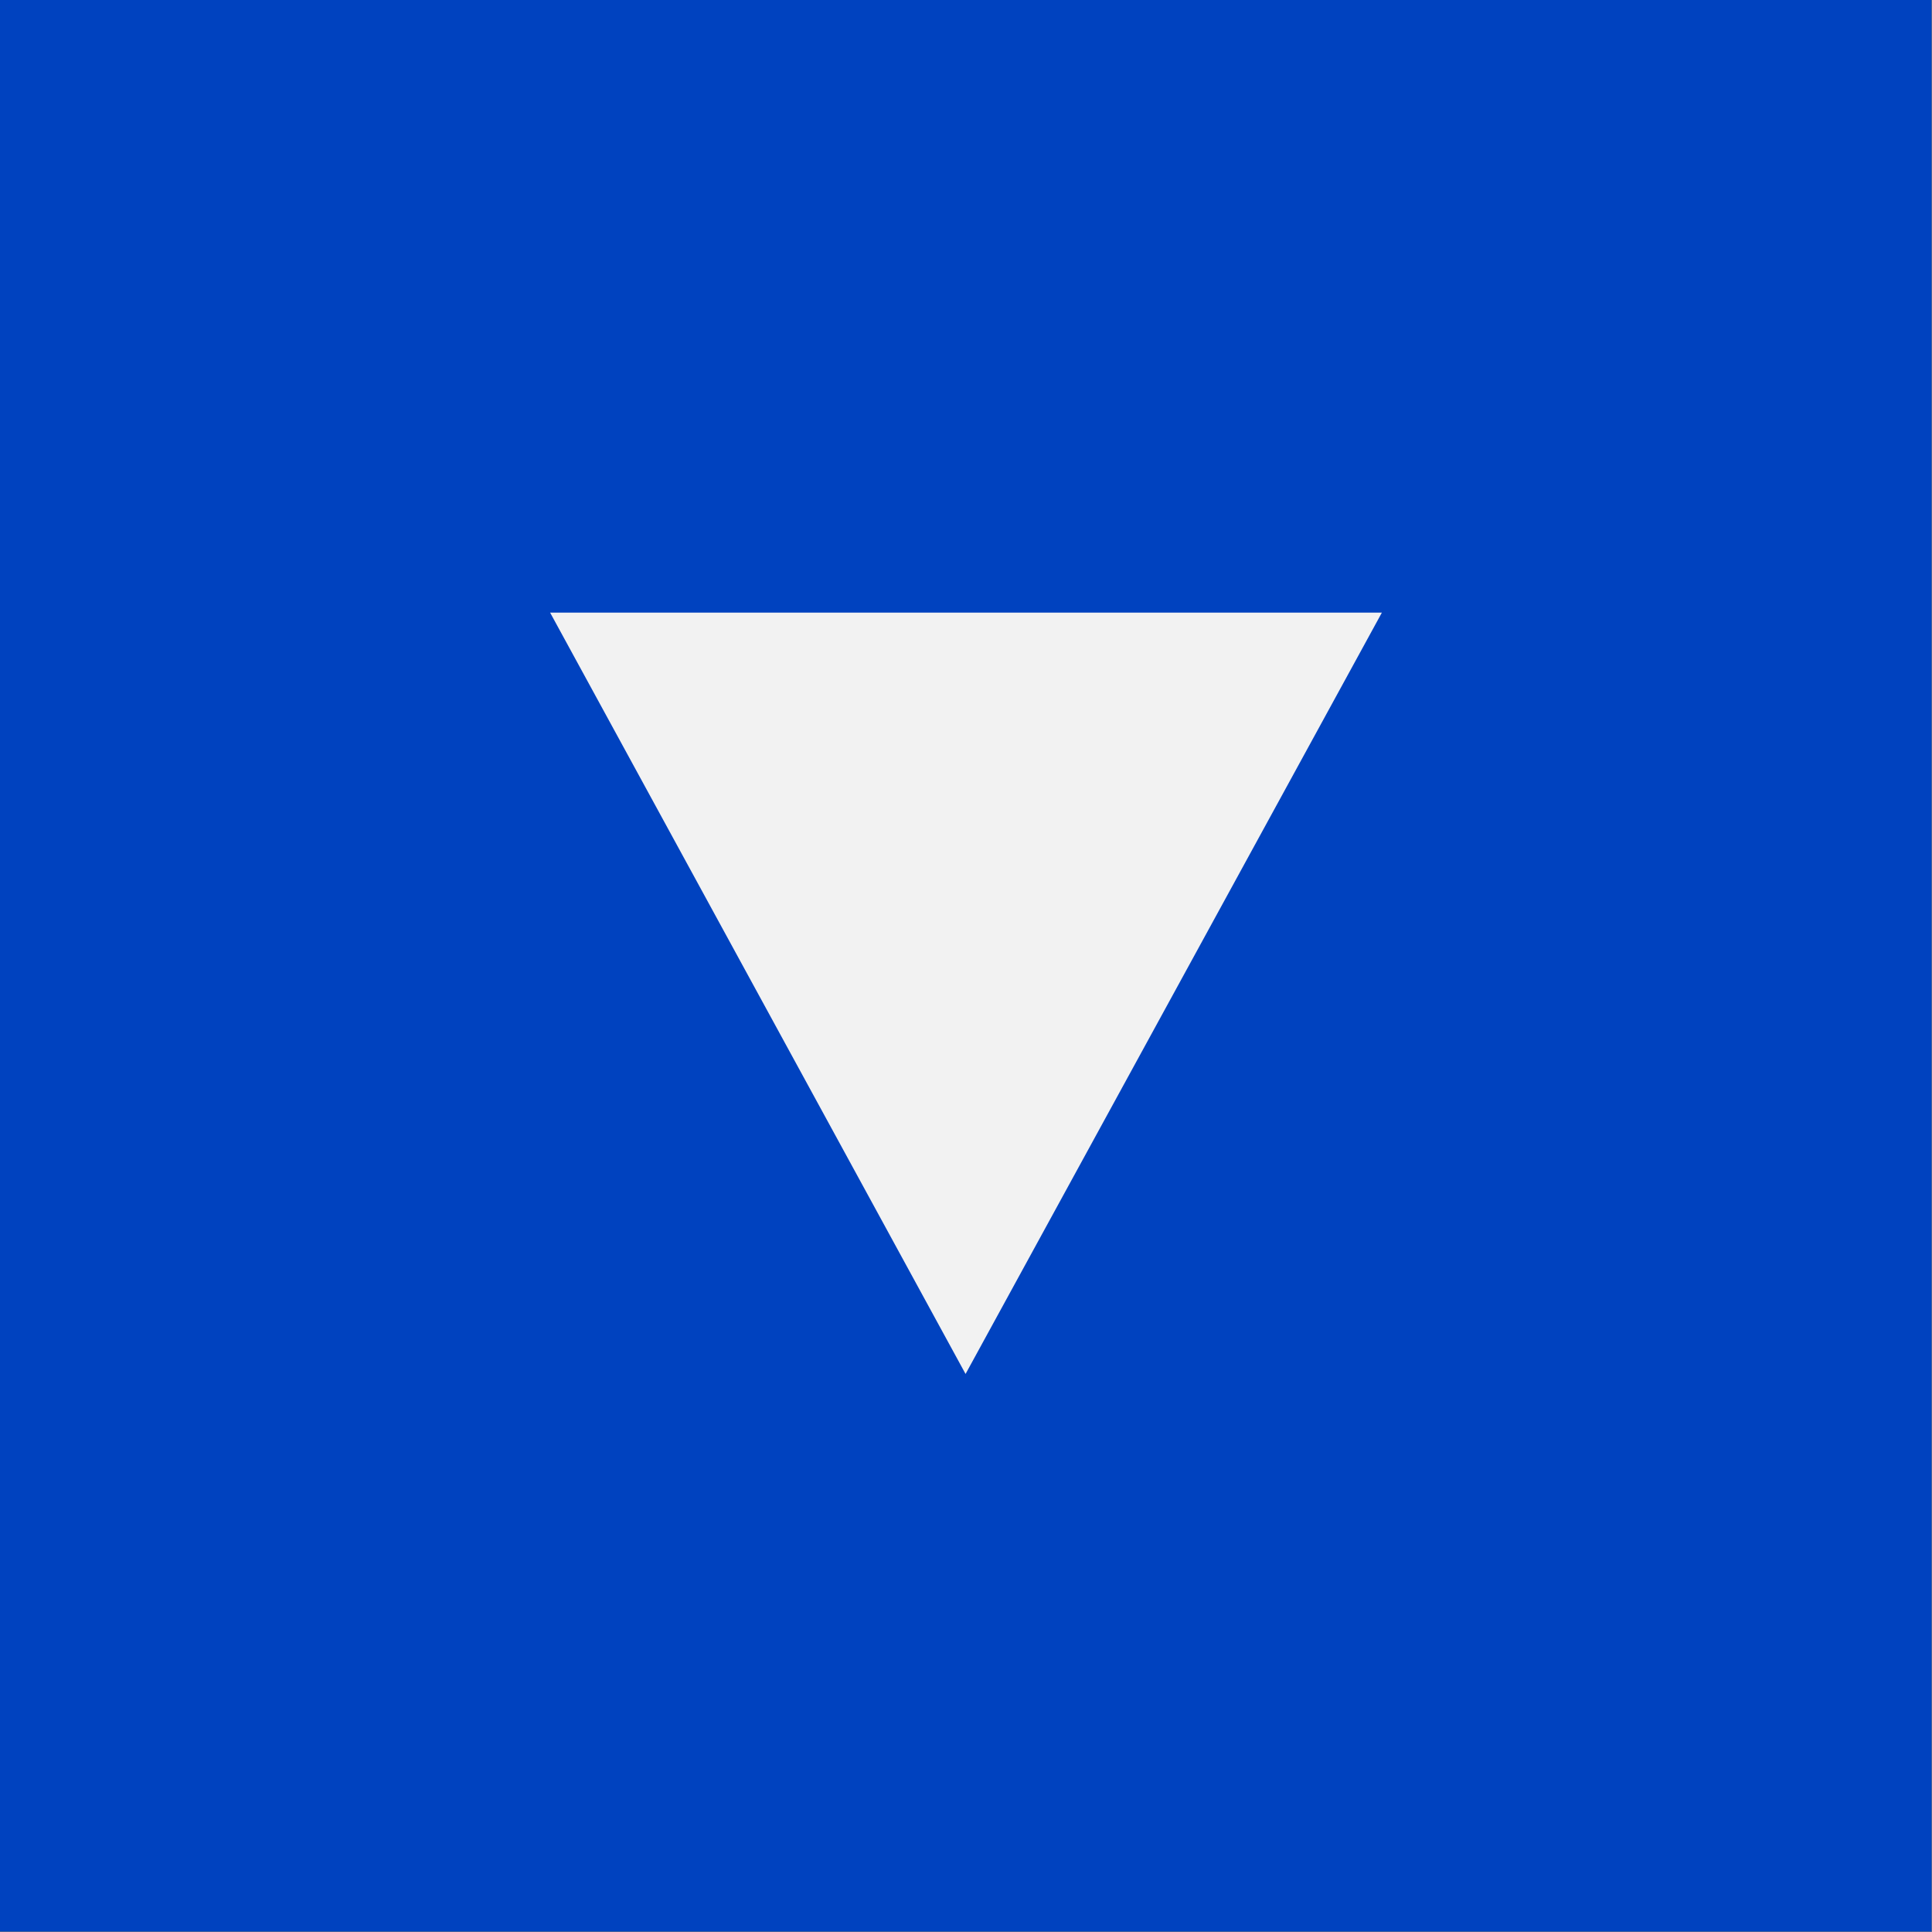 <svg data-name="Capa 2" xmlns="http://www.w3.org/2000/svg" viewBox="0 0 21.95 21.95"><rect x="0" y="0" width="21.95" height="21.95" fill="#808080" stroke="none"/><g data-name="Capa 2"><path style="fill:#0042bf;stroke:#0042bf;stroke-miterlimit:10;stroke-width:1.95px" d="M.97.97h20v20h-20z"/><path style="fill:#f2f2f2" d="m6.25 6.96 4.72 8.65 4.73-8.65H6.25z"/></g></svg>
